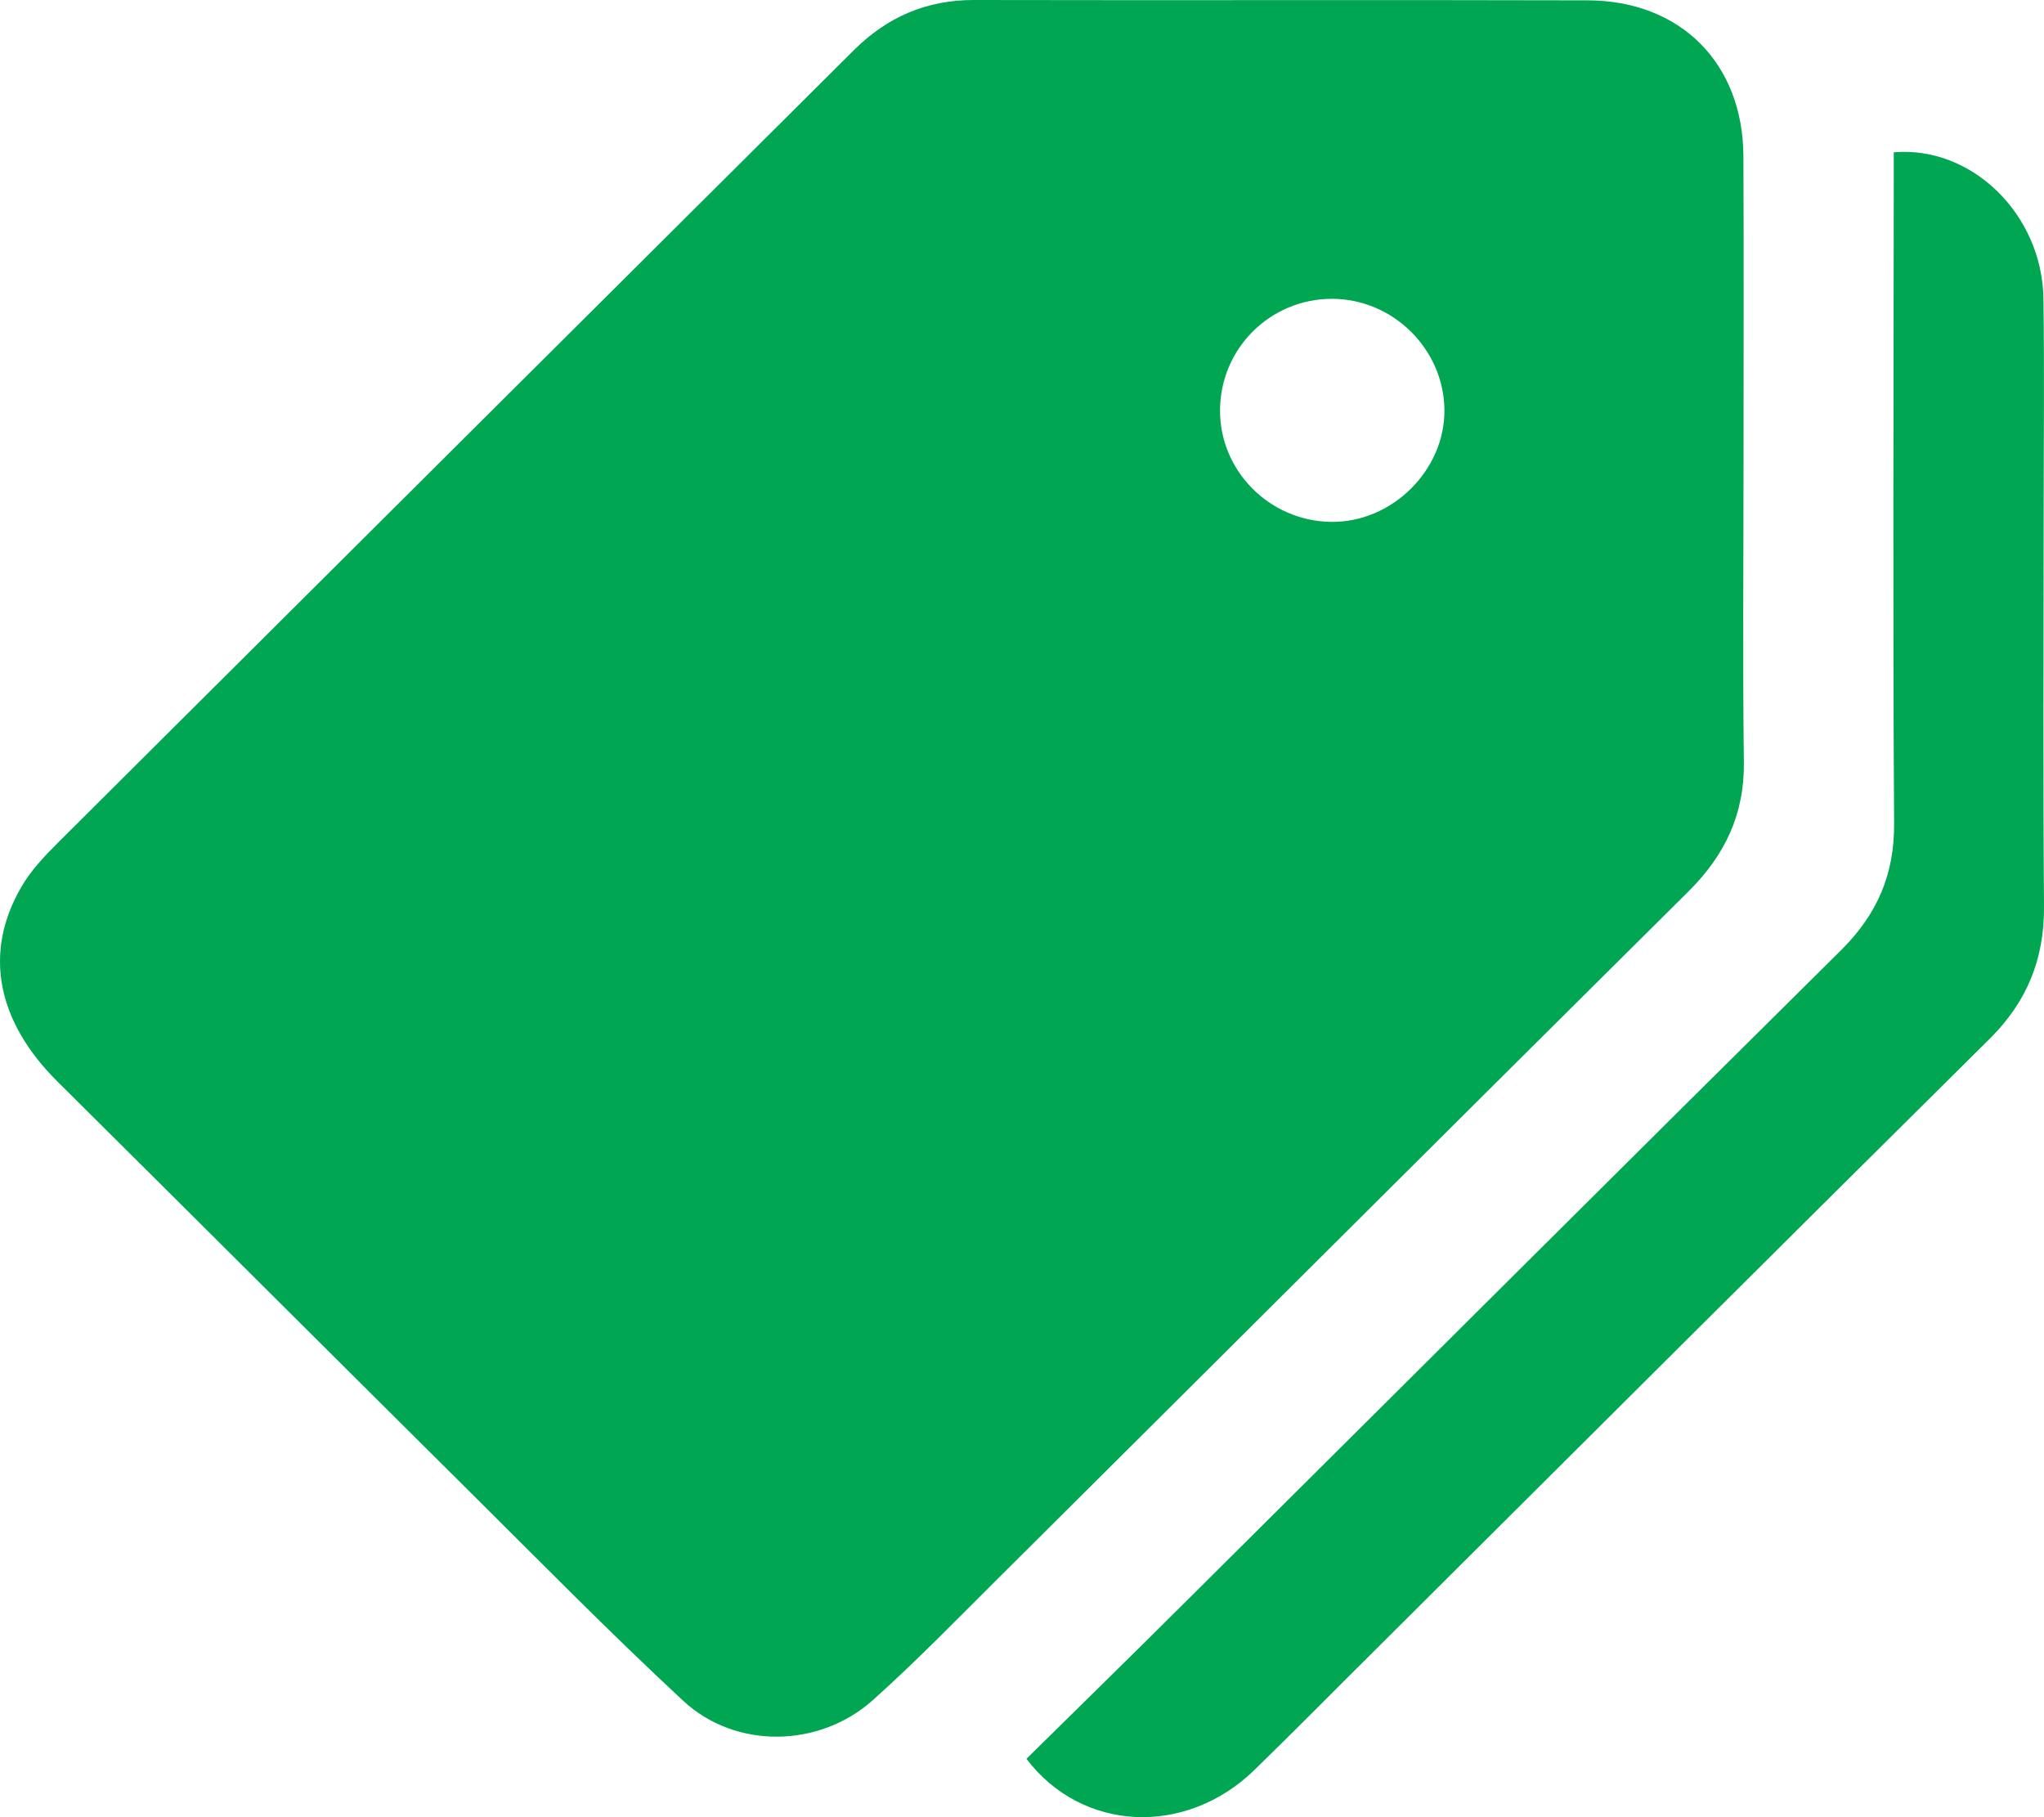 <svg width="18" height="16" viewBox="0 0 18 16" fill="none" xmlns="http://www.w3.org/2000/svg">
<path d="M15.354 4.072C15.354 4.952 15.346 5.831 15.357 6.711C15.363 7.168 15.19 7.53 14.87 7.848C12.841 9.861 10.819 11.88 8.793 13.894C8.428 14.257 8.07 14.626 7.687 14.969C7.215 15.391 6.478 15.404 6.016 14.975C5.356 14.362 4.725 13.718 4.085 13.083C2.891 11.898 1.7 10.708 0.506 9.523C-0.028 8.992 -0.149 8.387 0.189 7.808C0.271 7.666 0.389 7.541 0.506 7.424C2.842 5.096 5.181 2.77 7.519 0.442C7.813 0.15 8.158 -0.001 8.579 7.06327e-06C10.379 0.004 12.18 -0.002 13.98 0.003C14.8 0.005 15.349 0.557 15.353 1.375C15.357 2.274 15.354 3.173 15.354 4.072ZM11.728 2.631C11.186 2.632 10.748 3.067 10.744 3.608C10.739 4.144 11.179 4.588 11.721 4.595C12.259 4.603 12.727 4.138 12.72 3.605C12.712 3.07 12.265 2.631 11.728 2.631Z" fill="#00A651"/>
<path d="M16.677 1.341C17.366 1.282 17.984 1.89 17.995 2.628C18.004 3.267 17.997 3.907 17.997 4.546C17.997 5.691 17.991 6.837 18 7.983C18.003 8.443 17.851 8.82 17.522 9.146C15.706 10.945 13.895 12.751 12.083 14.555C11.737 14.898 11.395 15.246 11.046 15.585C10.442 16.172 9.53 16.133 9.039 15.486C9.497 15.035 9.959 14.583 10.417 14.127C12.349 12.207 14.277 10.283 16.212 8.367C16.53 8.052 16.684 7.7 16.68 7.248C16.668 5.356 16.676 3.465 16.677 1.573C16.677 1.494 16.677 1.417 16.677 1.341Z" fill="#00A651"/>
</svg>
